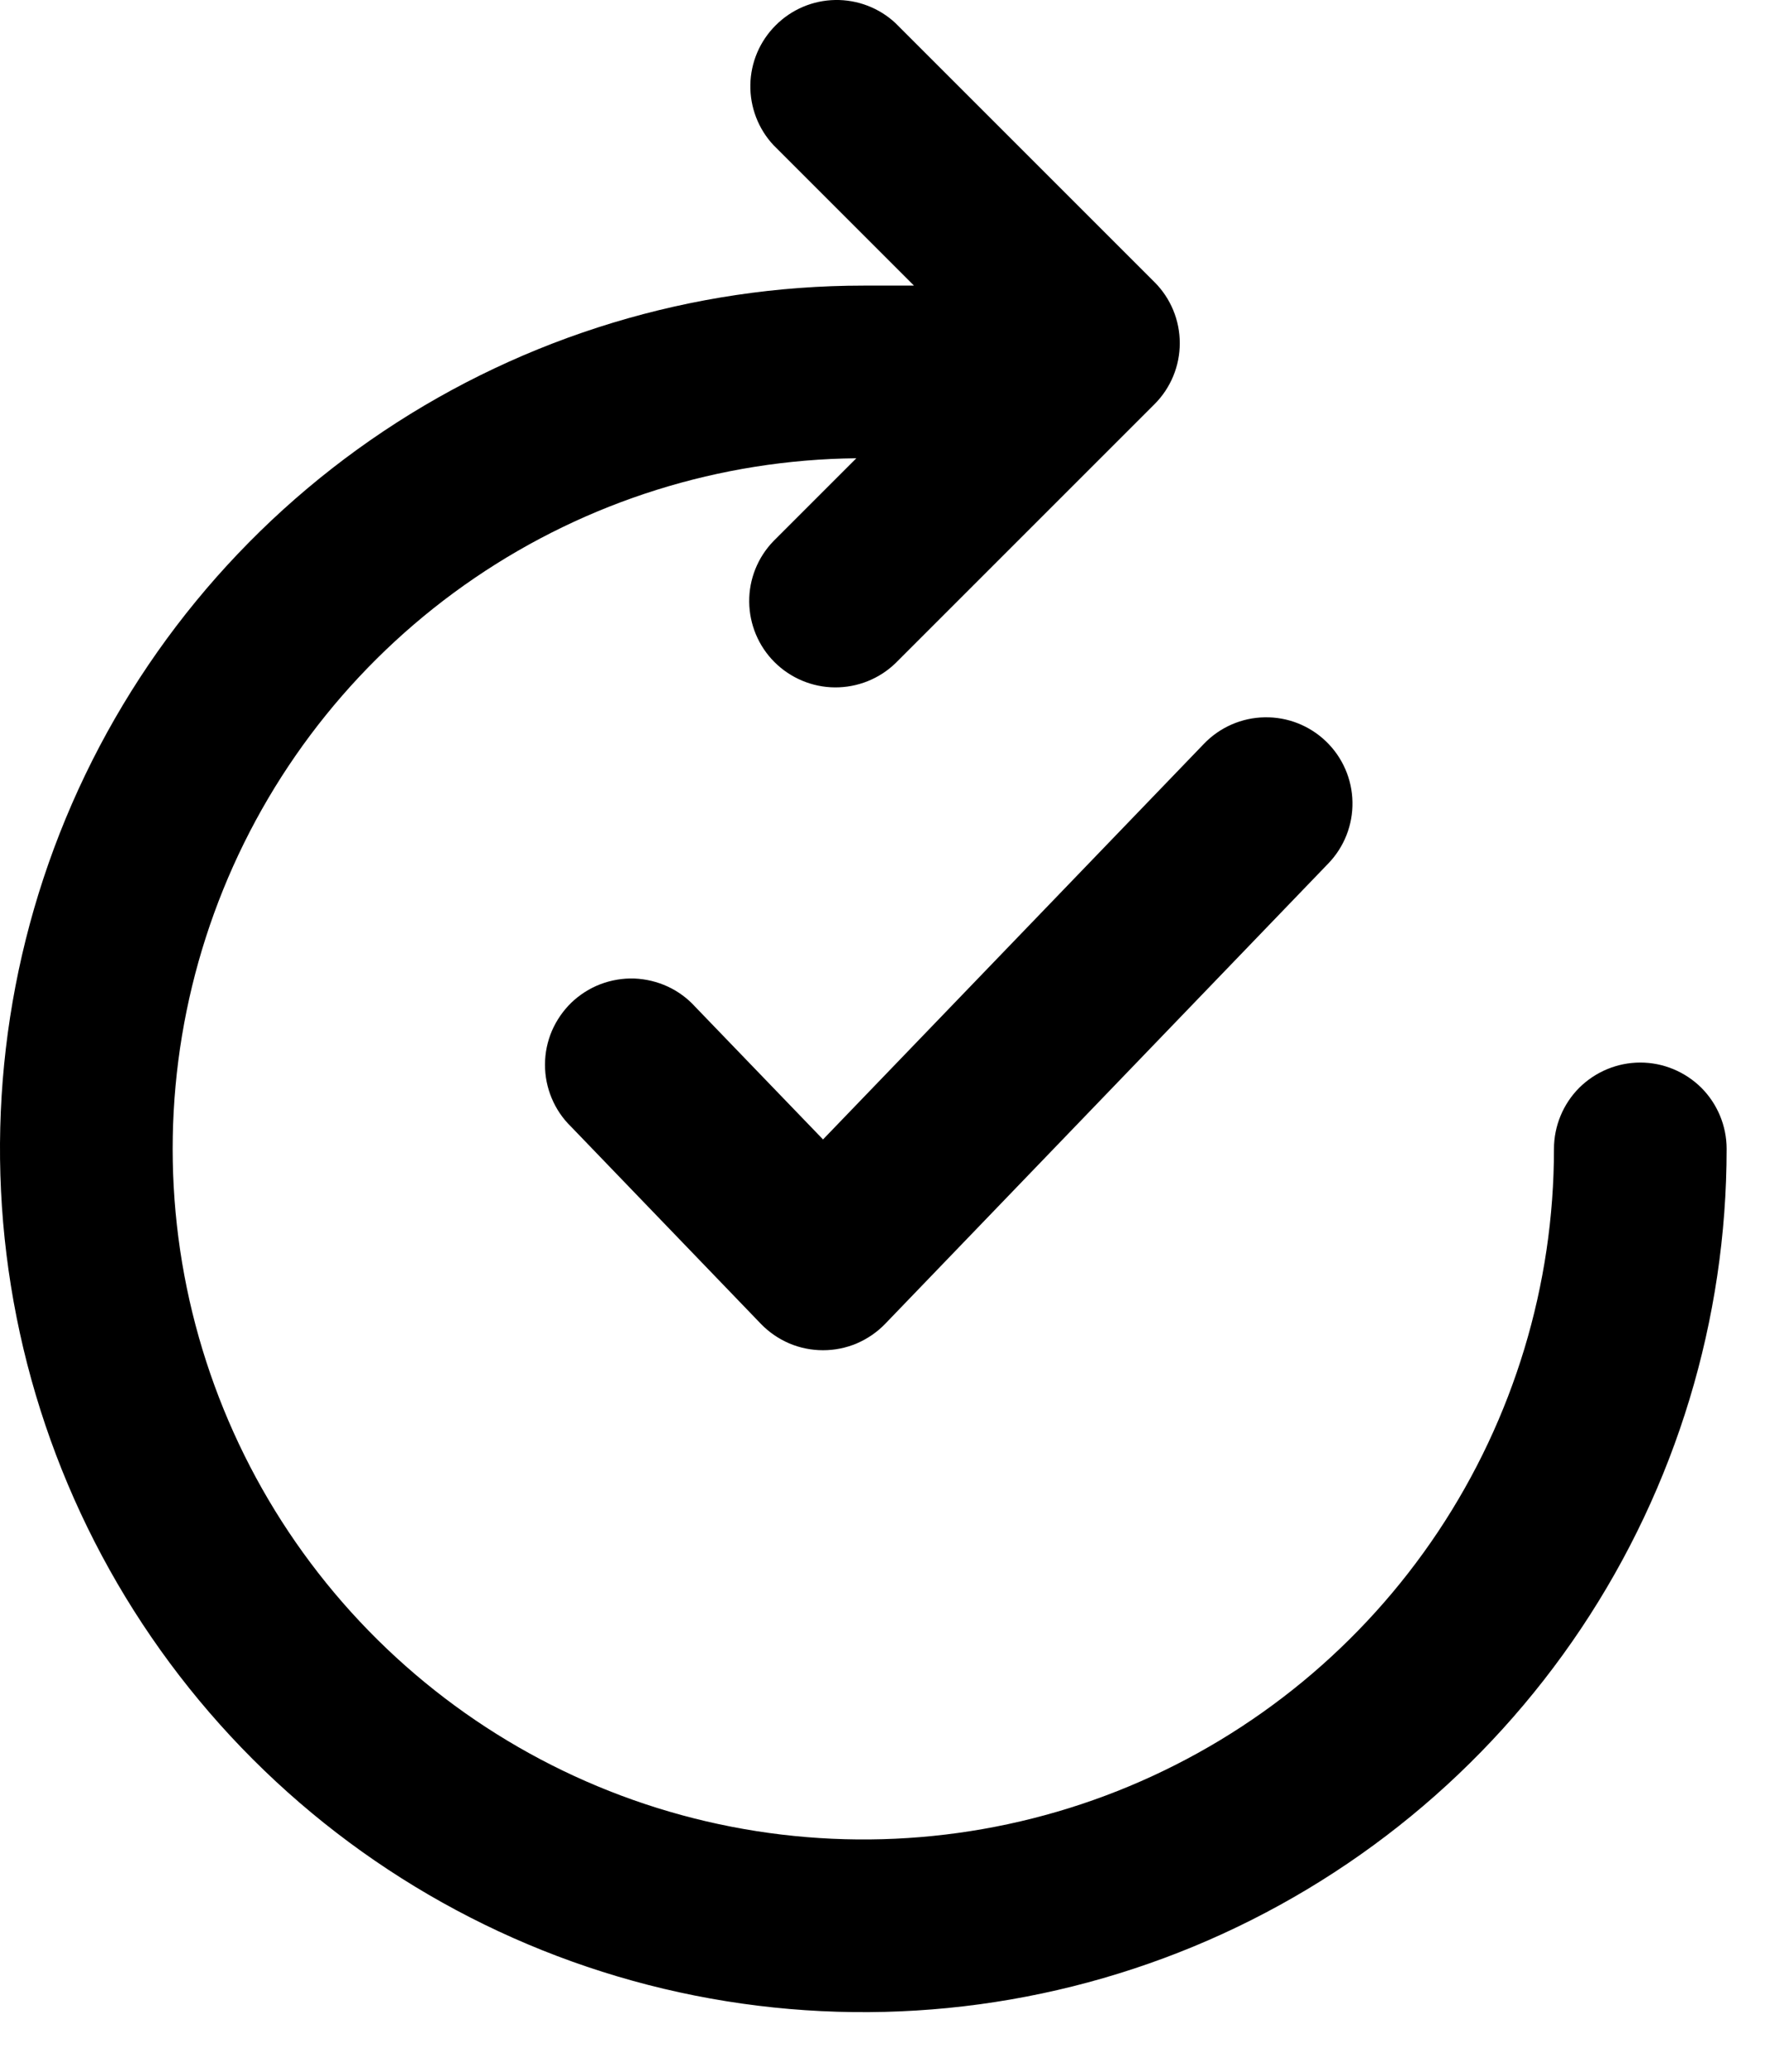 <svg width="23" height="27" viewBox="0 0 23 27" fill="none" xmlns="http://www.w3.org/2000/svg">
<path d="M11.67 0.302C11.457 0.103 11.175 -0.005 10.883 0C10.592 0.005 10.314 0.123 10.108 0.33C9.901 0.536 9.783 0.814 9.778 1.105C9.773 1.397 9.881 1.679 10.08 1.892L11.91 3.722H11.25C9.025 3.722 6.85 4.382 5 5.618C3.15 6.854 1.708 8.611 0.856 10.667C0.005 12.722 -0.218 14.984 0.216 17.167C0.65 19.349 1.722 21.354 3.295 22.927C4.868 24.5 6.873 25.572 9.055 26.006C11.238 26.44 13.499 26.217 15.555 25.366C17.611 24.514 19.368 23.072 20.604 21.222C21.84 19.372 22.5 17.197 22.5 14.972C22.5 14.674 22.381 14.387 22.171 14.176C21.959 13.966 21.673 13.847 21.375 13.847C21.077 13.847 20.791 13.966 20.579 14.176C20.369 14.387 20.25 14.674 20.25 14.972C20.25 16.748 19.724 18.484 18.739 19.962C17.754 21.44 16.354 22.594 14.715 23.278C13.076 23.962 11.271 24.145 9.528 23.805C7.784 23.465 6.181 22.617 4.918 21.367C3.656 20.118 2.792 18.523 2.434 16.783C2.077 15.043 2.242 13.237 2.909 11.591C3.576 9.945 4.716 8.533 6.184 7.533C7.652 6.533 9.382 5.99 11.159 5.972L10.079 7.052C9.874 7.264 9.76 7.548 9.763 7.843C9.766 8.138 9.884 8.421 10.093 8.629C10.302 8.837 10.584 8.956 10.879 8.958C11.174 8.96 11.458 8.847 11.67 8.642L15.045 5.267C15.256 5.056 15.374 4.77 15.374 4.472C15.374 4.174 15.256 3.888 15.045 3.677L11.67 0.302ZM17.28 9.662C17.495 9.869 17.619 10.153 17.624 10.451C17.63 10.749 17.517 11.037 17.31 11.252L11.535 17.252C11.43 17.361 11.304 17.447 11.165 17.507C11.026 17.566 10.876 17.596 10.725 17.596C10.574 17.596 10.424 17.566 10.285 17.507C10.146 17.447 10.02 17.361 9.915 17.252L7.44 14.681C7.332 14.576 7.247 14.45 7.189 14.311C7.131 14.172 7.101 14.023 7.102 13.872C7.102 13.722 7.133 13.573 7.192 13.434C7.252 13.296 7.338 13.171 7.446 13.066C7.555 12.962 7.683 12.88 7.824 12.826C7.964 12.773 8.114 12.747 8.265 12.752C8.415 12.758 8.563 12.793 8.7 12.856C8.836 12.919 8.959 13.009 9.06 13.121L10.725 14.849L15.69 9.692C15.897 9.477 16.181 9.353 16.479 9.348C16.777 9.342 17.065 9.455 17.28 9.662Z" fill="black"/>
</svg>
